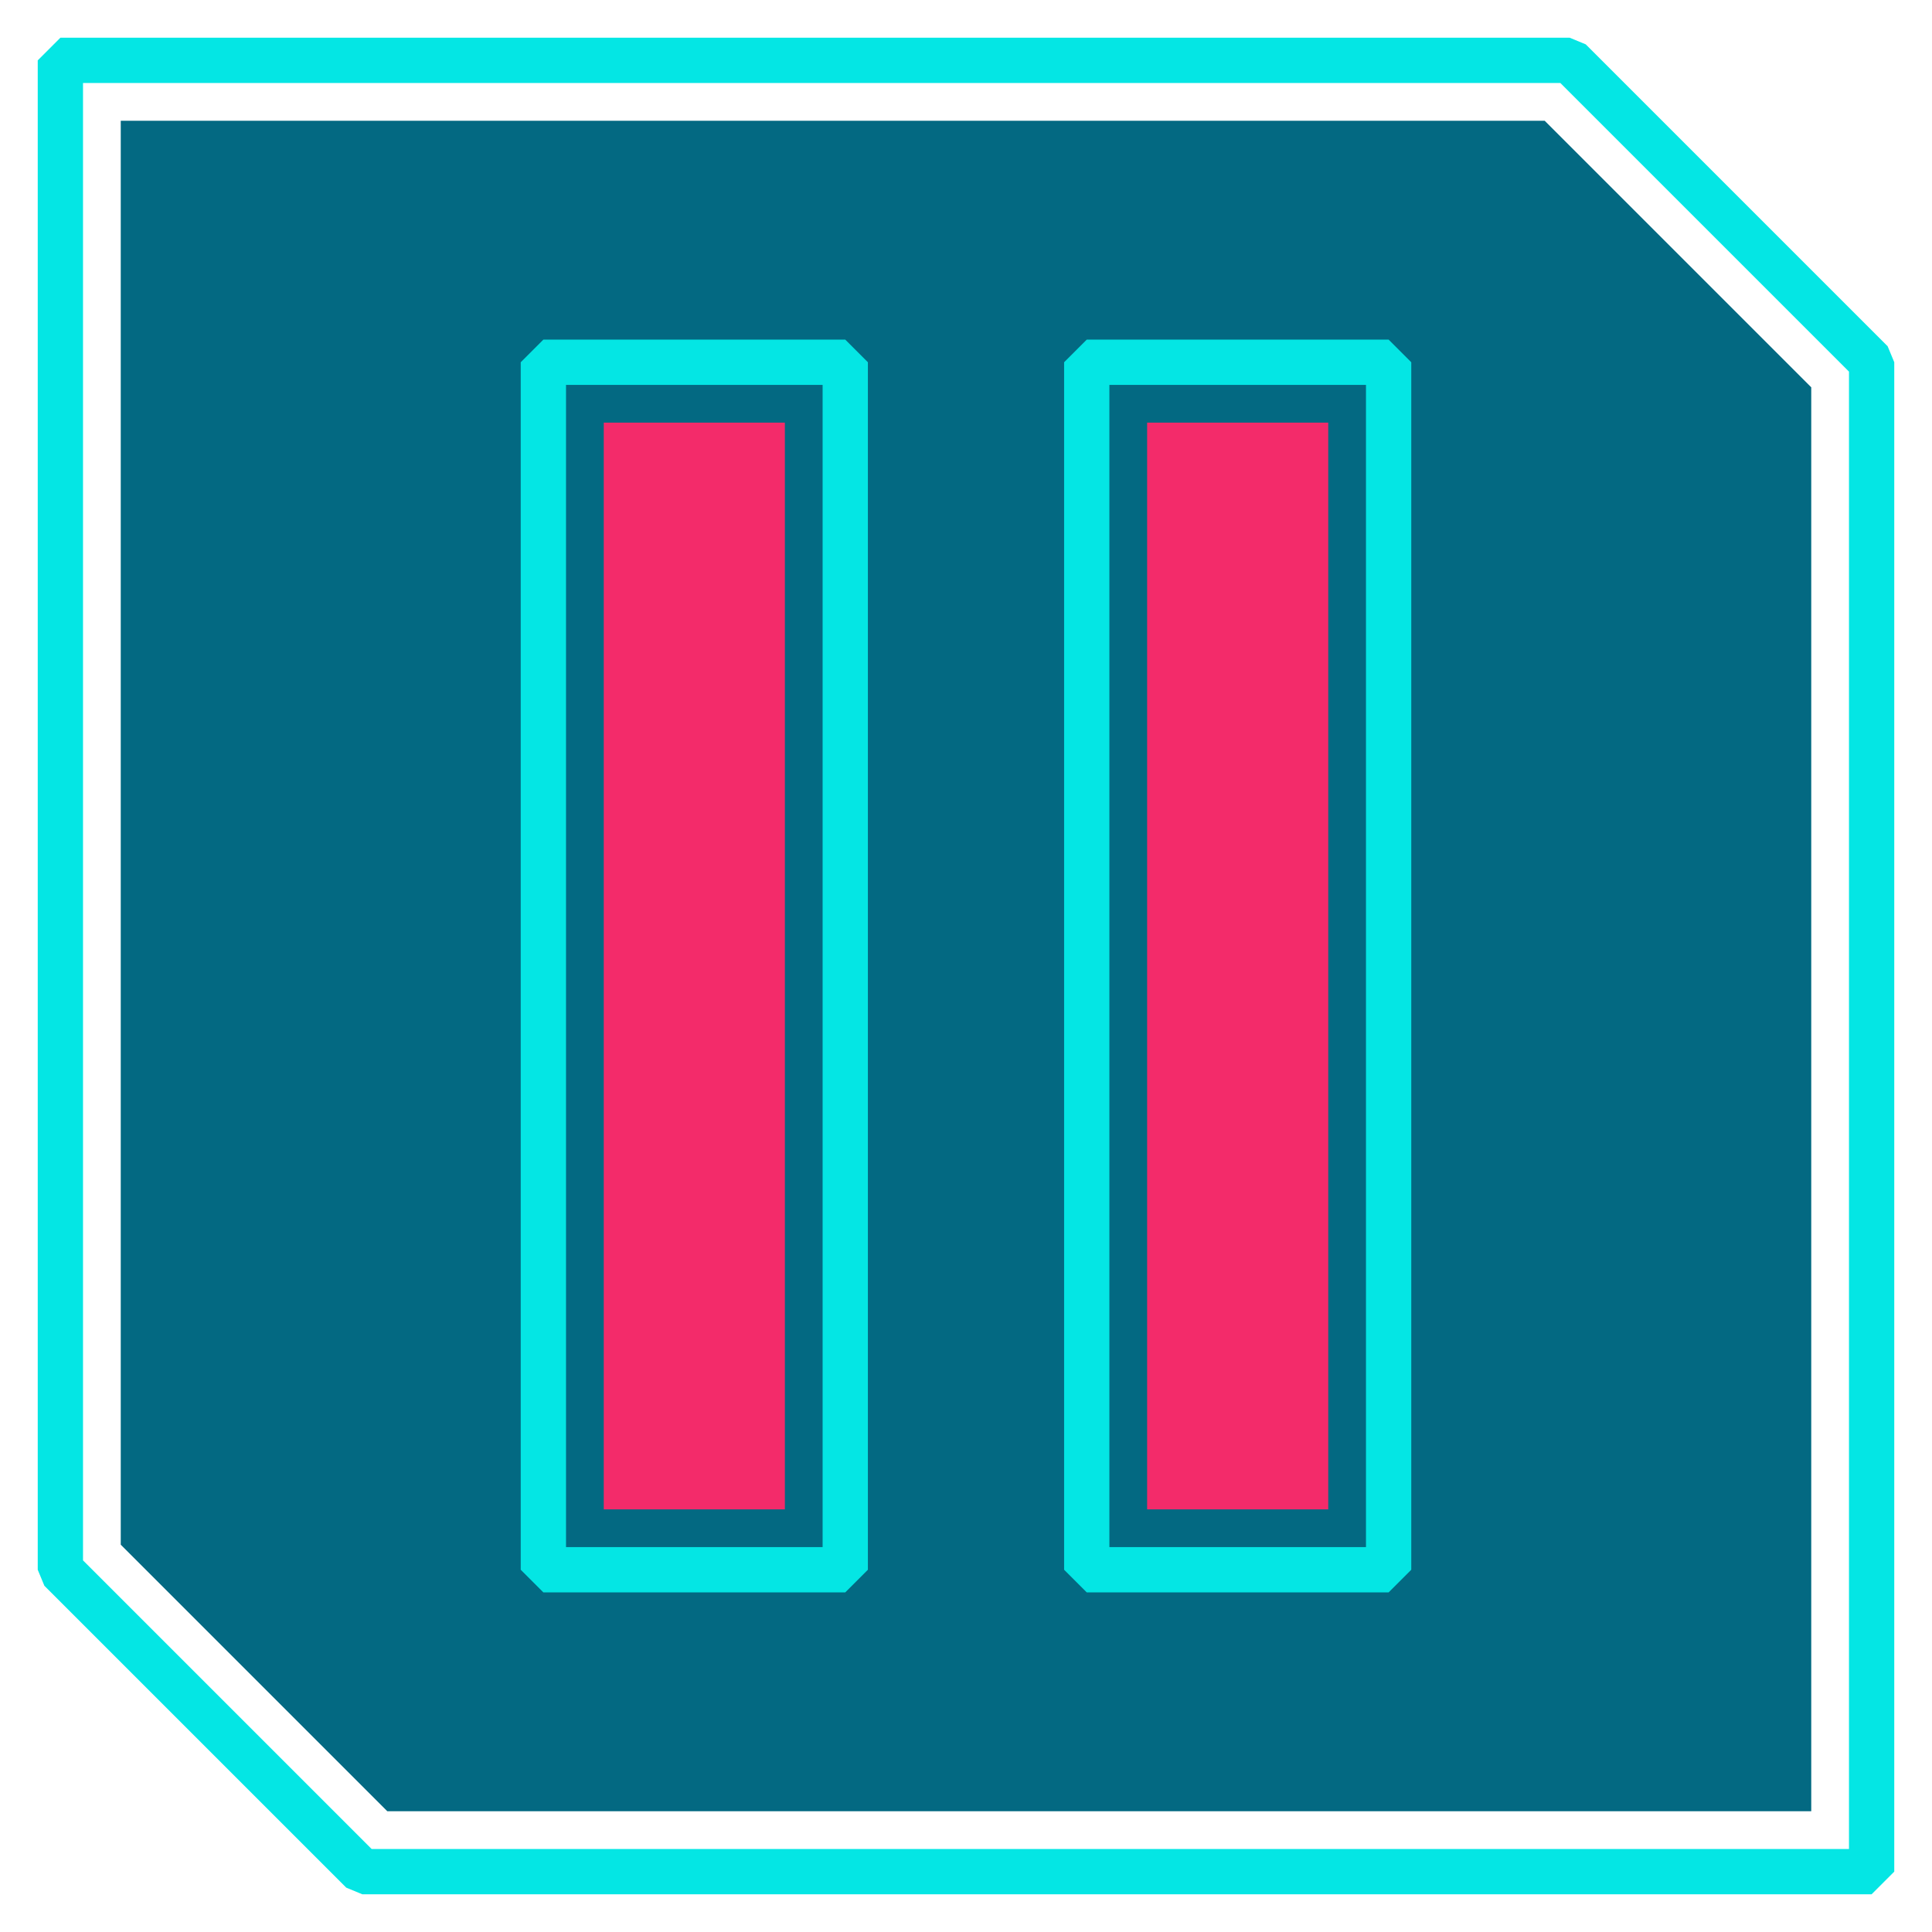 <svg xmlns="http://www.w3.org/2000/svg" viewBox="0 0 64 64"><defs><style>.cls-1{fill:none;stroke:#04e6e4;stroke-linejoin:bevel;stroke-width:1.5px;}.cls-2{fill:#036982;}.cls-3{fill:#f32b6a;}</style></defs><g id="media-playback-pause"><polygon class="cls-1" points="62 12 62 62 12 62 2 52 2 2 52 2 62 12"/><polygon class="cls-2" points="12.83 60 4 51.17 4 4 51.17 4 60 12.83 60 60 12.83 60"/><rect class="cls-1" x="3" y="27" width="40" height="10" transform="translate(-9 55) rotate(-90)"/><rect class="cls-3" x="5" y="29" width="36" height="6" transform="translate(55 9) rotate(90)"/><rect class="cls-1" x="21" y="27" width="40" height="10" transform="translate(9 73) rotate(-90)"/><rect class="cls-3" x="23" y="29" width="36" height="6" transform="translate(73 -9) rotate(90)"/></g></svg>